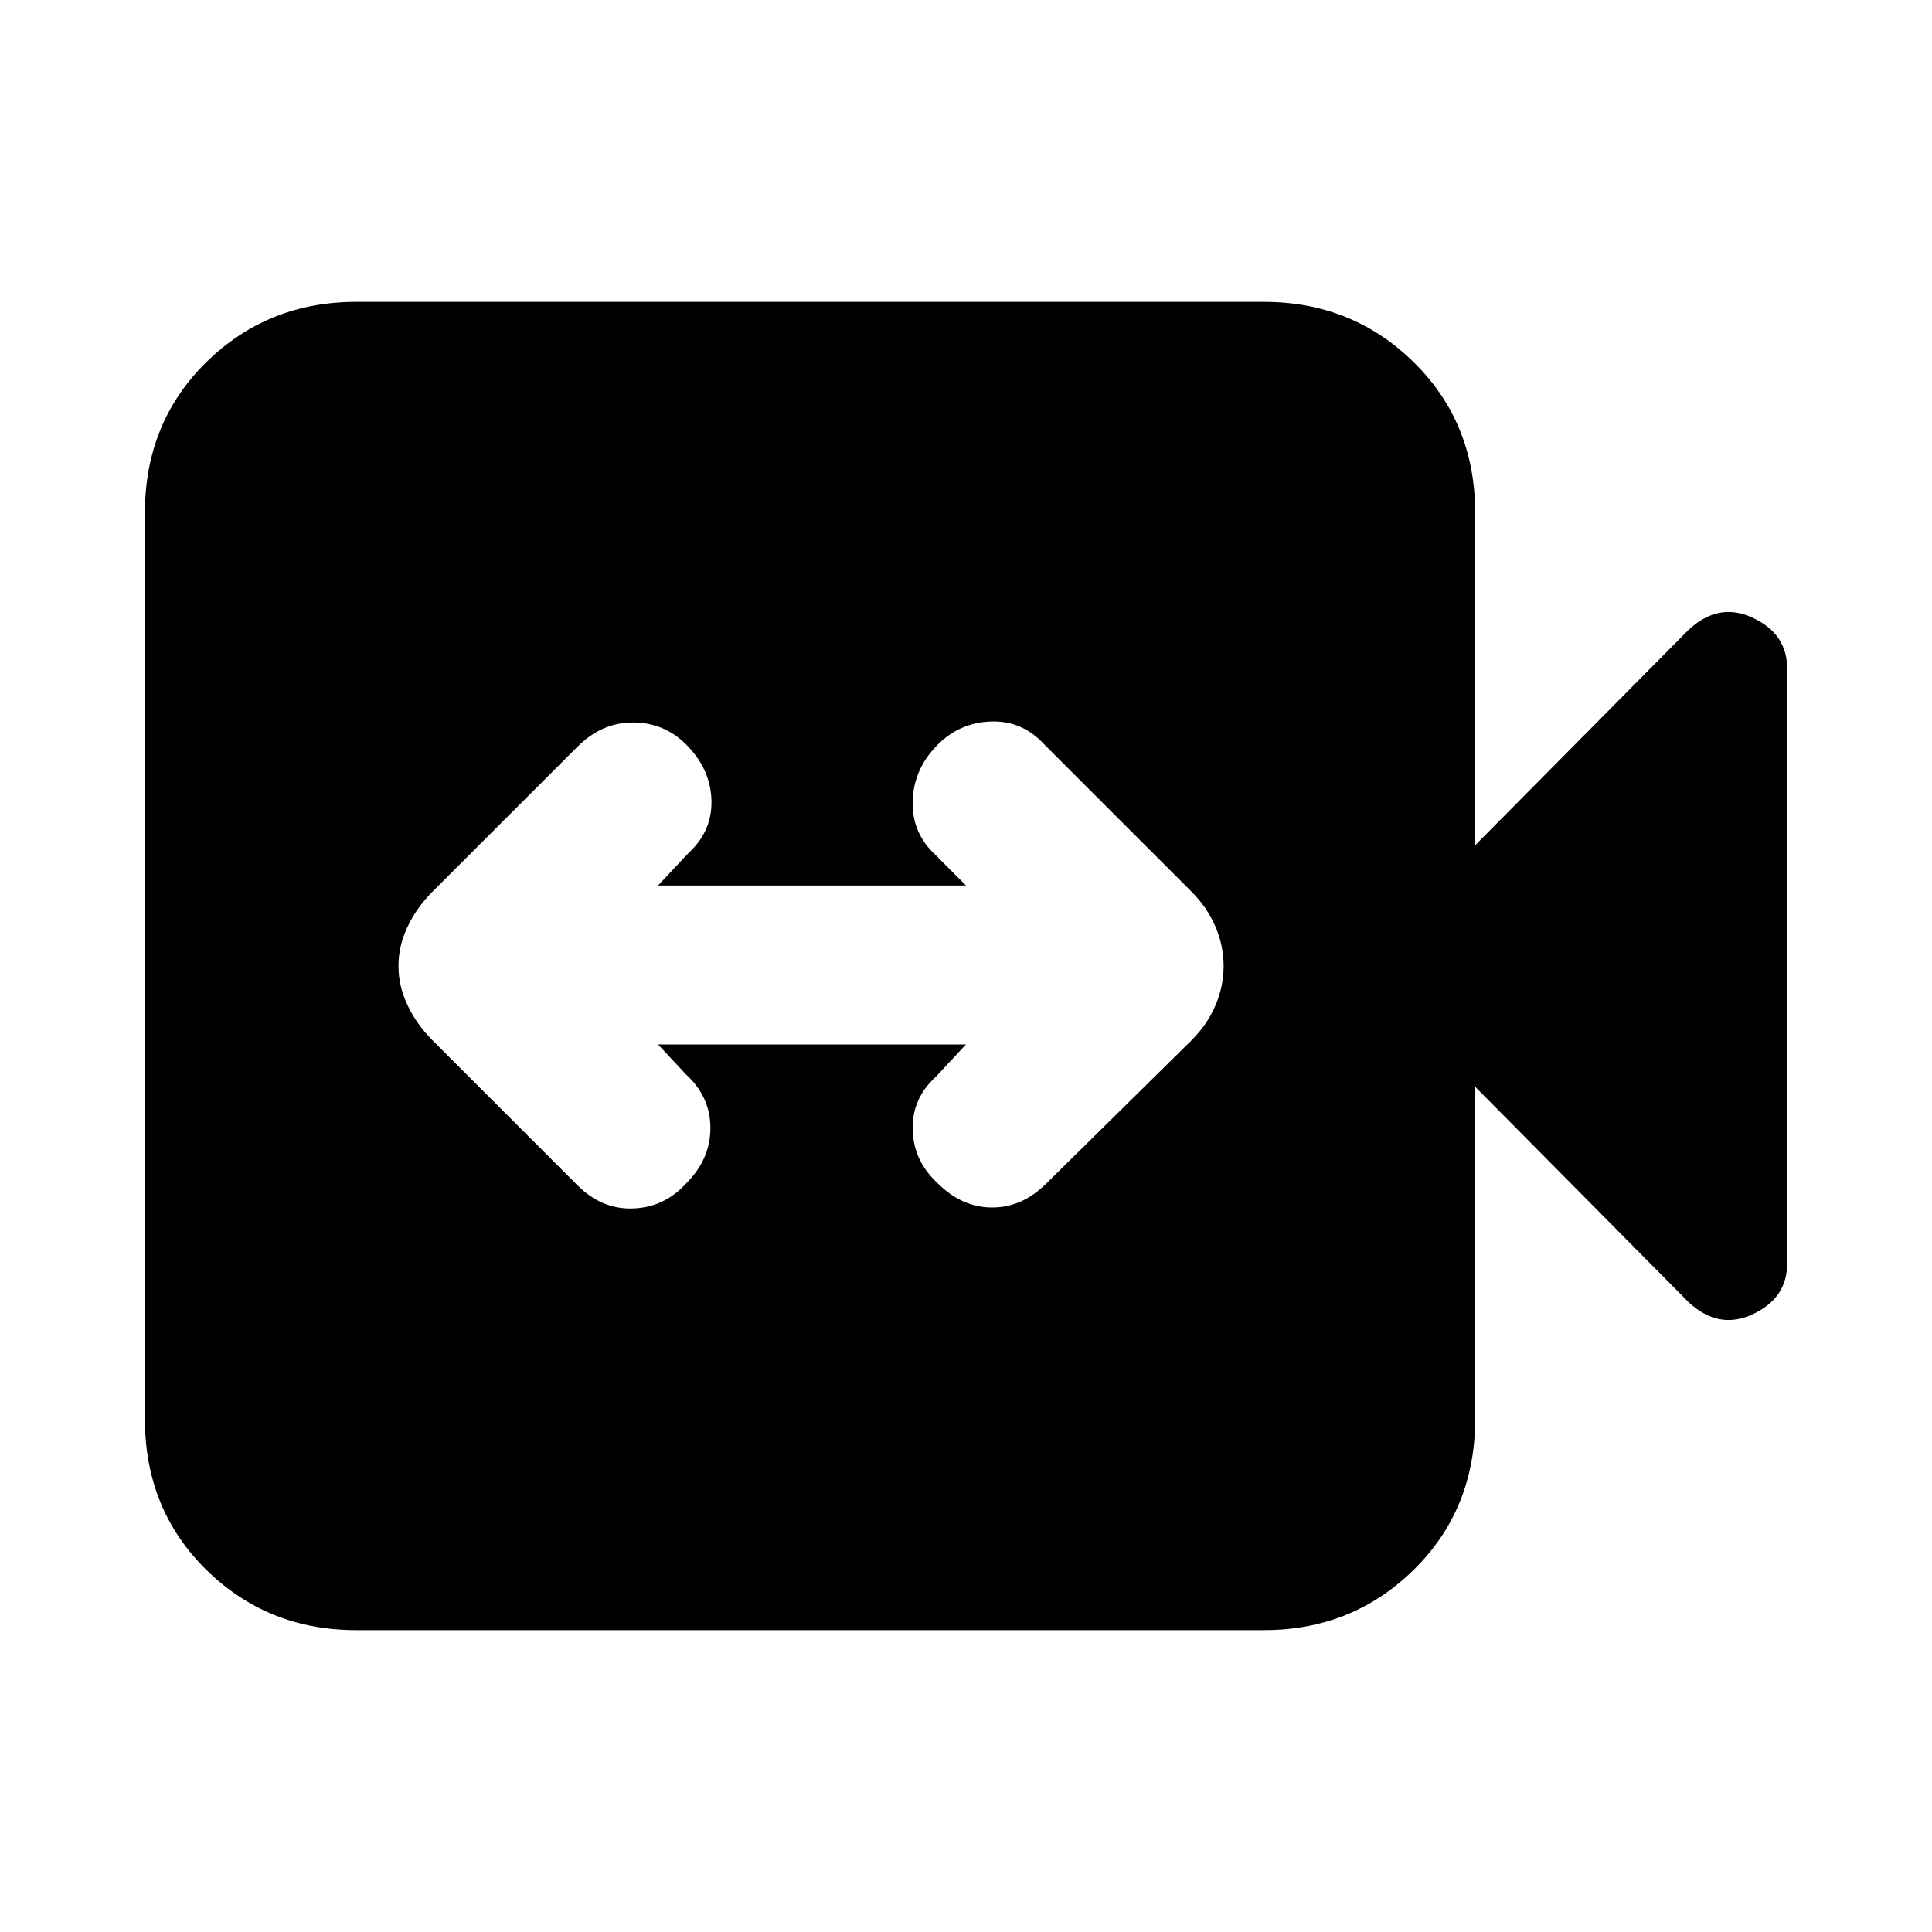<svg xmlns="http://www.w3.org/2000/svg" height="20" width="20"><path d="M5.979 12.271Q6.229 12.521 6.552 12.51Q6.875 12.5 7.104 12.25Q7.354 12 7.354 11.677Q7.354 11.354 7.104 11.125L6.812 10.812H10L9.688 11.146Q9.438 11.375 9.448 11.698Q9.458 12.021 9.708 12.25Q9.958 12.5 10.271 12.5Q10.583 12.5 10.833 12.25L12.333 10.771Q12.5 10.604 12.583 10.406Q12.667 10.208 12.667 10Q12.667 9.792 12.583 9.594Q12.5 9.396 12.333 9.229L10.812 7.708Q10.583 7.458 10.26 7.469Q9.938 7.479 9.708 7.708Q9.458 7.958 9.448 8.292Q9.438 8.625 9.688 8.854L10 9.167H6.812L7.125 8.833Q7.375 8.604 7.365 8.281Q7.354 7.958 7.104 7.708Q6.875 7.479 6.552 7.479Q6.229 7.479 5.979 7.729L4.479 9.229Q4.312 9.396 4.219 9.594Q4.125 9.792 4.125 10Q4.125 10.208 4.219 10.406Q4.312 10.604 4.479 10.771ZM3.688 16.875Q2.771 16.875 2.135 16.25Q1.5 15.625 1.5 14.688V5.312Q1.5 4.375 2.135 3.75Q2.771 3.125 3.688 3.125H13.083Q14 3.125 14.635 3.75Q15.271 4.375 15.271 5.312V8.75L17.479 6.521Q17.792 6.229 18.146 6.396Q18.5 6.562 18.5 6.917V13.083Q18.5 13.438 18.146 13.604Q17.792 13.771 17.479 13.479L15.271 11.25V14.688Q15.271 15.625 14.635 16.25Q14 16.875 13.083 16.875Z"/></svg>
